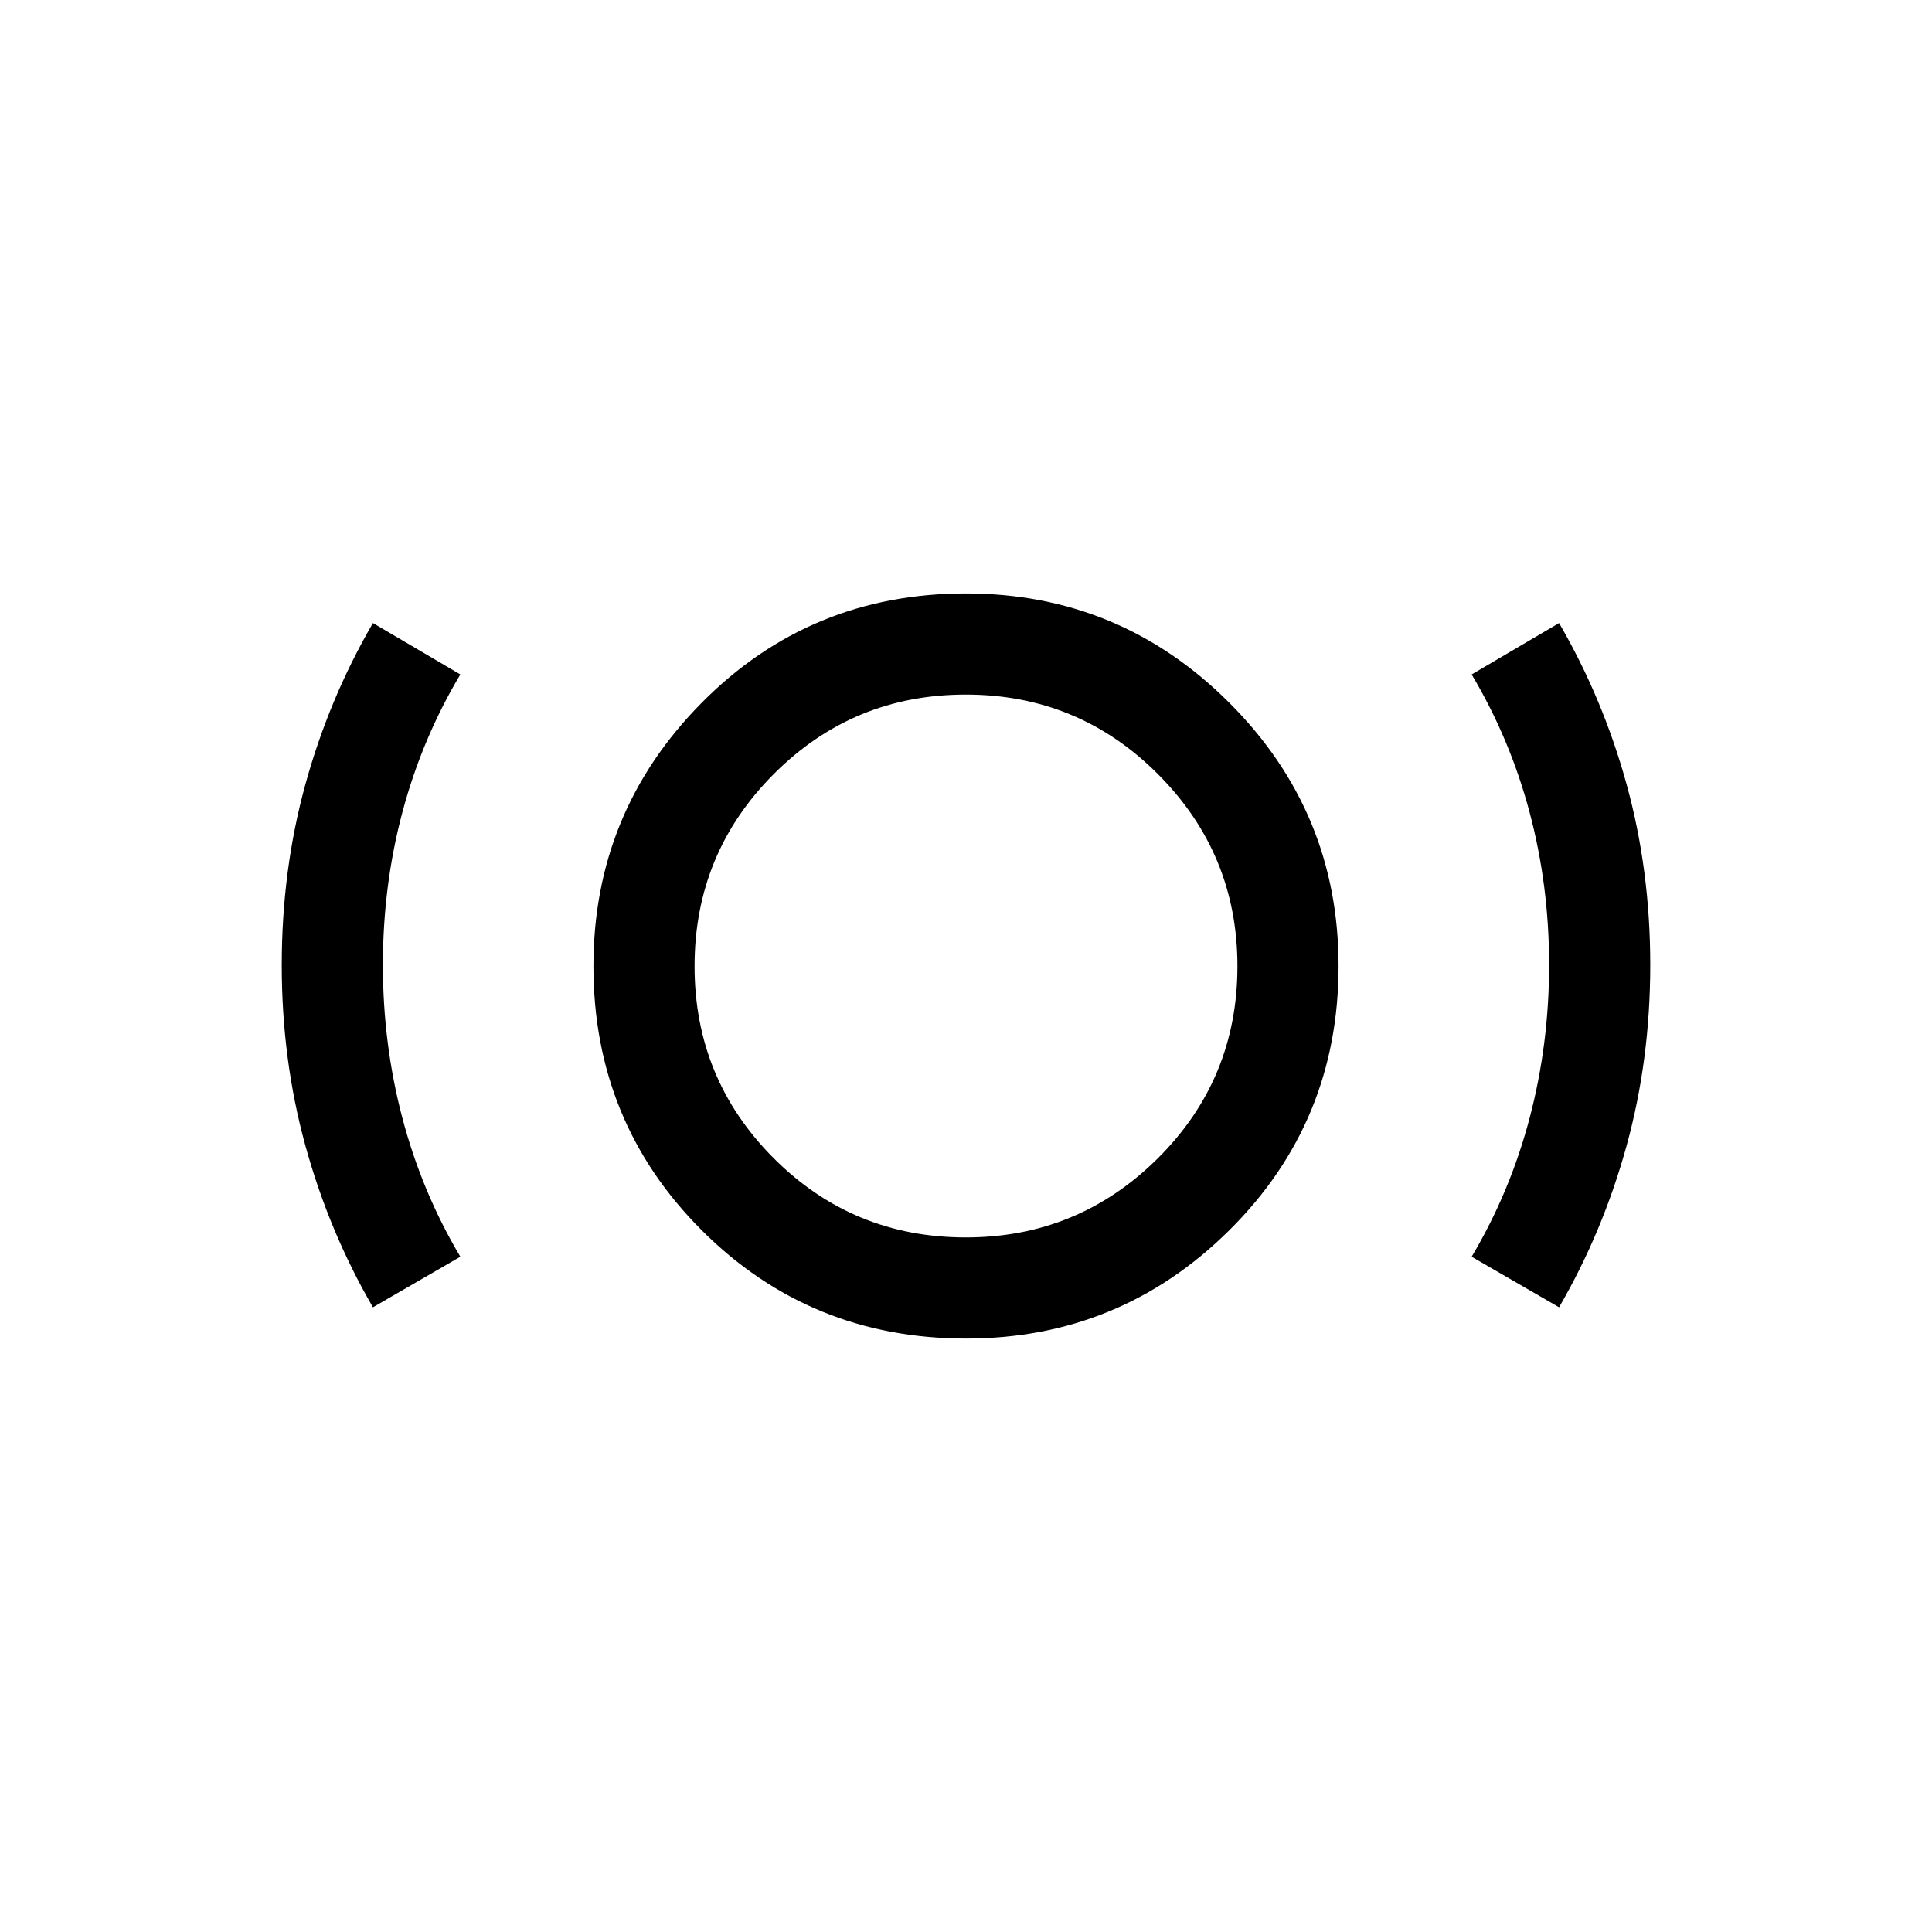 <svg xmlns="http://www.w3.org/2000/svg" viewBox="0 -960 960 960"><path d="M480.008-294.873q-77.469 0-131.302-53.801t-53.833-131.255q0-76.532 53.801-130.865 53.801-54.333 131.255-54.333 76.532 0 130.865 54.286 54.333 54.286 54.333 130.833 0 77.469-54.286 131.302t-130.833 53.833Zm-.102-50.254q55.838 0 95.402-39.311 39.565-39.311 39.565-95.468 0-55.838-39.471-95.402-39.471-39.565-95.501-39.565-56.03 0-95.402 39.471t-39.372 95.501q0 56.03 39.311 95.402t95.468 39.372Zm-294.597 34.716q-21.846-37.692-33.577-80.384-11.731-42.692-11.731-89.615 0-47.18 11.731-89.783t33.577-80.217l43.435 25.538q-19.084 31.993-28.786 68.436-9.702 36.443-9.702 75.921 0 39.36 9.706 76.13 9.705 36.77 28.782 68.847l-43.435 25.127Zm589.382 0-43.435-25.127q19.077-32.077 28.783-68.853 9.705-36.776 9.705-76.141t-9.702-75.842q-9.702-36.476-28.786-68.498l43.435-25.538q21.846 37.614 33.577 80.217 11.731 42.603 11.731 89.655 0 47.051-11.731 89.743-11.731 42.692-33.577 80.384ZM480-480Z"/></svg>
